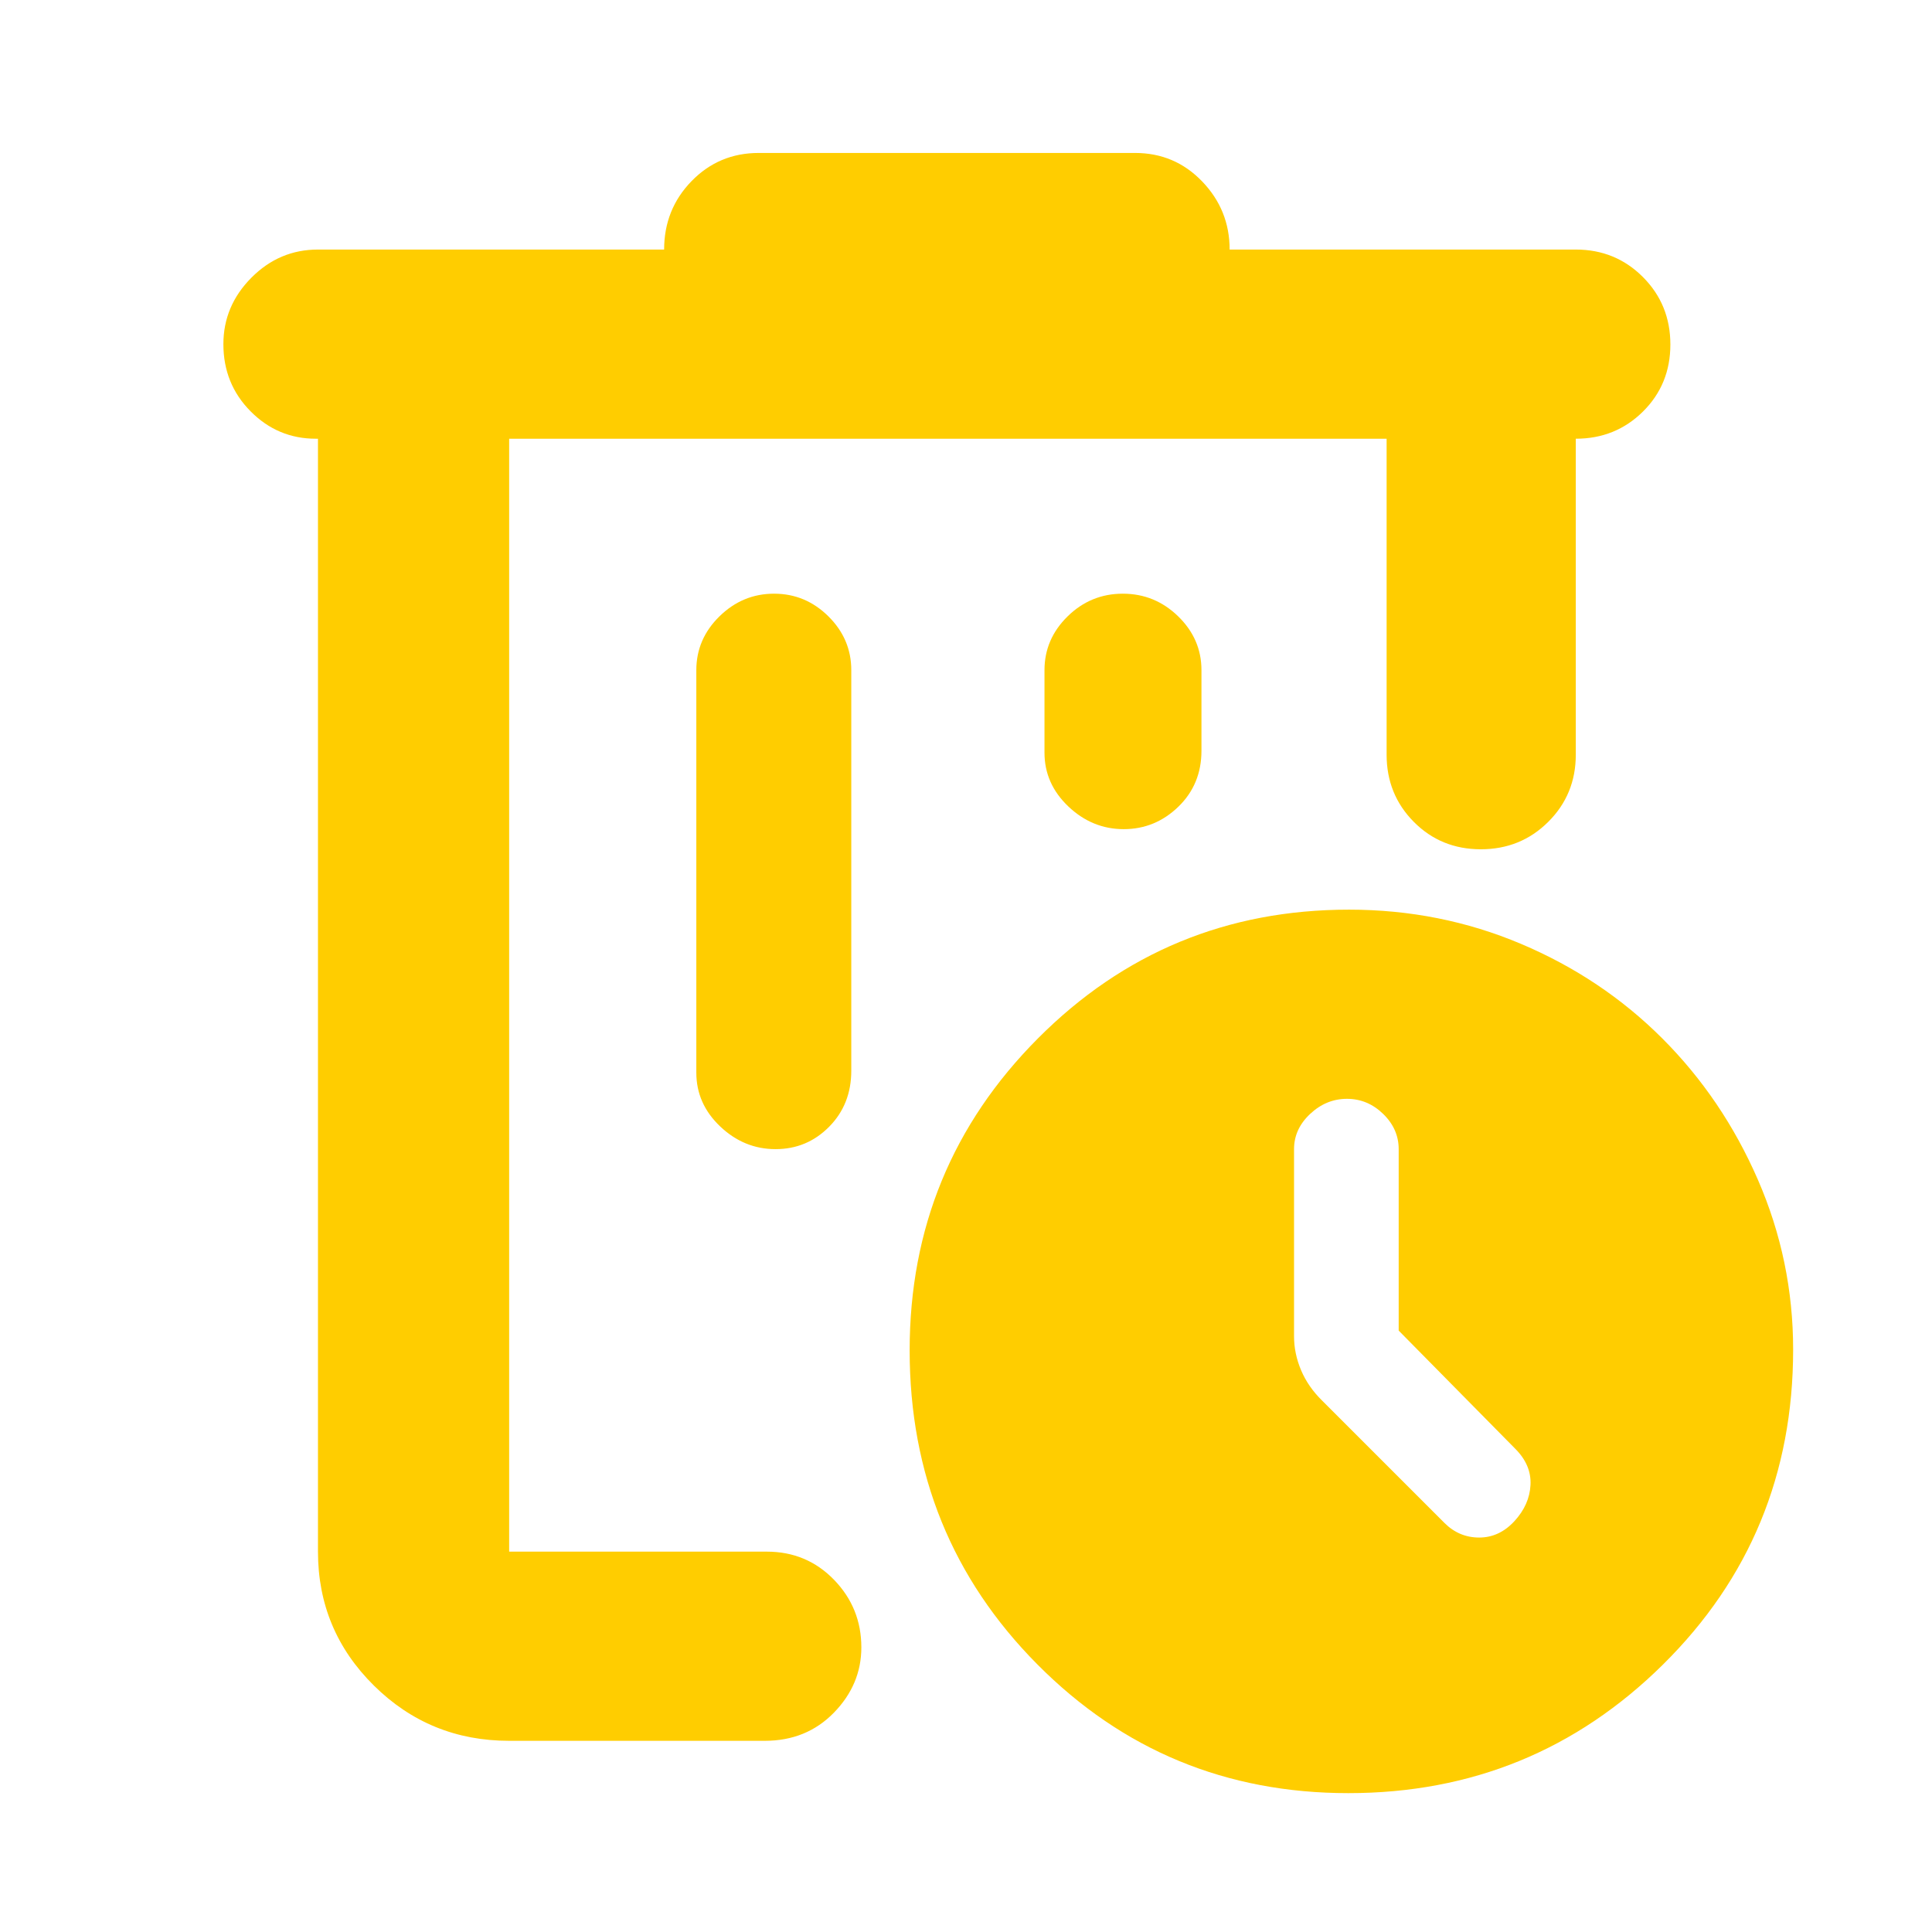 <svg xmlns="http://www.w3.org/2000/svg" height="48" viewBox="0 -960 960 960" width="48"><path fill="rgb(255, 205, 0)" d="M253-742v553-553Zm0 647q-39.46 0-67.23-27.47Q158-149.95 158-189v-553h-1.11q-18.89 0-32.39-13.63Q111-769.25 111-789q0-19 13.9-33t33.1-14h172q0-20 13.63-34 13.62-14 33.37-14h187q19.75 0 33.38 14.19Q611-855.63 611-836h172q19.75 0 33.38 13.68Q830-808.65 830-788.82q0 19.82-13.62 33.32Q802.75-742 783-742v157q0 19.75-13.68 33.37Q755.65-538 735.82-538q-19.82 0-33.32-13.63Q689-565.25 689-585v-157H253v553h128q19.88 0 33.44 14Q428-161 428-141.42 428-123 414.38-109 400.75-95 380-95H253Zm131.63-570q-15.63 0-27.13 11.26Q346-642.47 346-627v200q0 15.48 11.87 26.74Q369.74-389 385.37-389T412-400.13q11-11.12 11-27.87v-199q0-15.47-11.37-26.74-11.37-11.26-27-11.26Zm173.3 0q-15.93 0-27.43 11.26Q519-642.47 519-627v41q0 15.47 11.87 26.74Q542.74-548 558.37-548t27.13-11.13Q597-570.25 597-587v-40q0-15.47-11.57-26.74Q573.86-665 557.93-665ZM669.99-69Q579-69 515.5-132.93 452-196.86 452-289.01 452-380 515.72-444q63.71-64 154.63-64 45.17 0 85.41 17Q796-474 826-444q30 30 47.5 70.22 17.5 40.23 17.5 84.37 0 92.58-64.65 156.49Q761.71-69 669.99-69ZM695-298.84V-389q0-10-7.71-17.5-7.72-7.5-18-7.5-10.29 0-18.29 7.5t-8 17.5v93q0 8.57 3.5 16.85Q650-270.86 657-264l60.73 60.73Q725-196 735-196t17.5-8.14q7.5-8.15 8-18 .5-9.86-7.5-17.9l-58-58.8Z"/></svg>